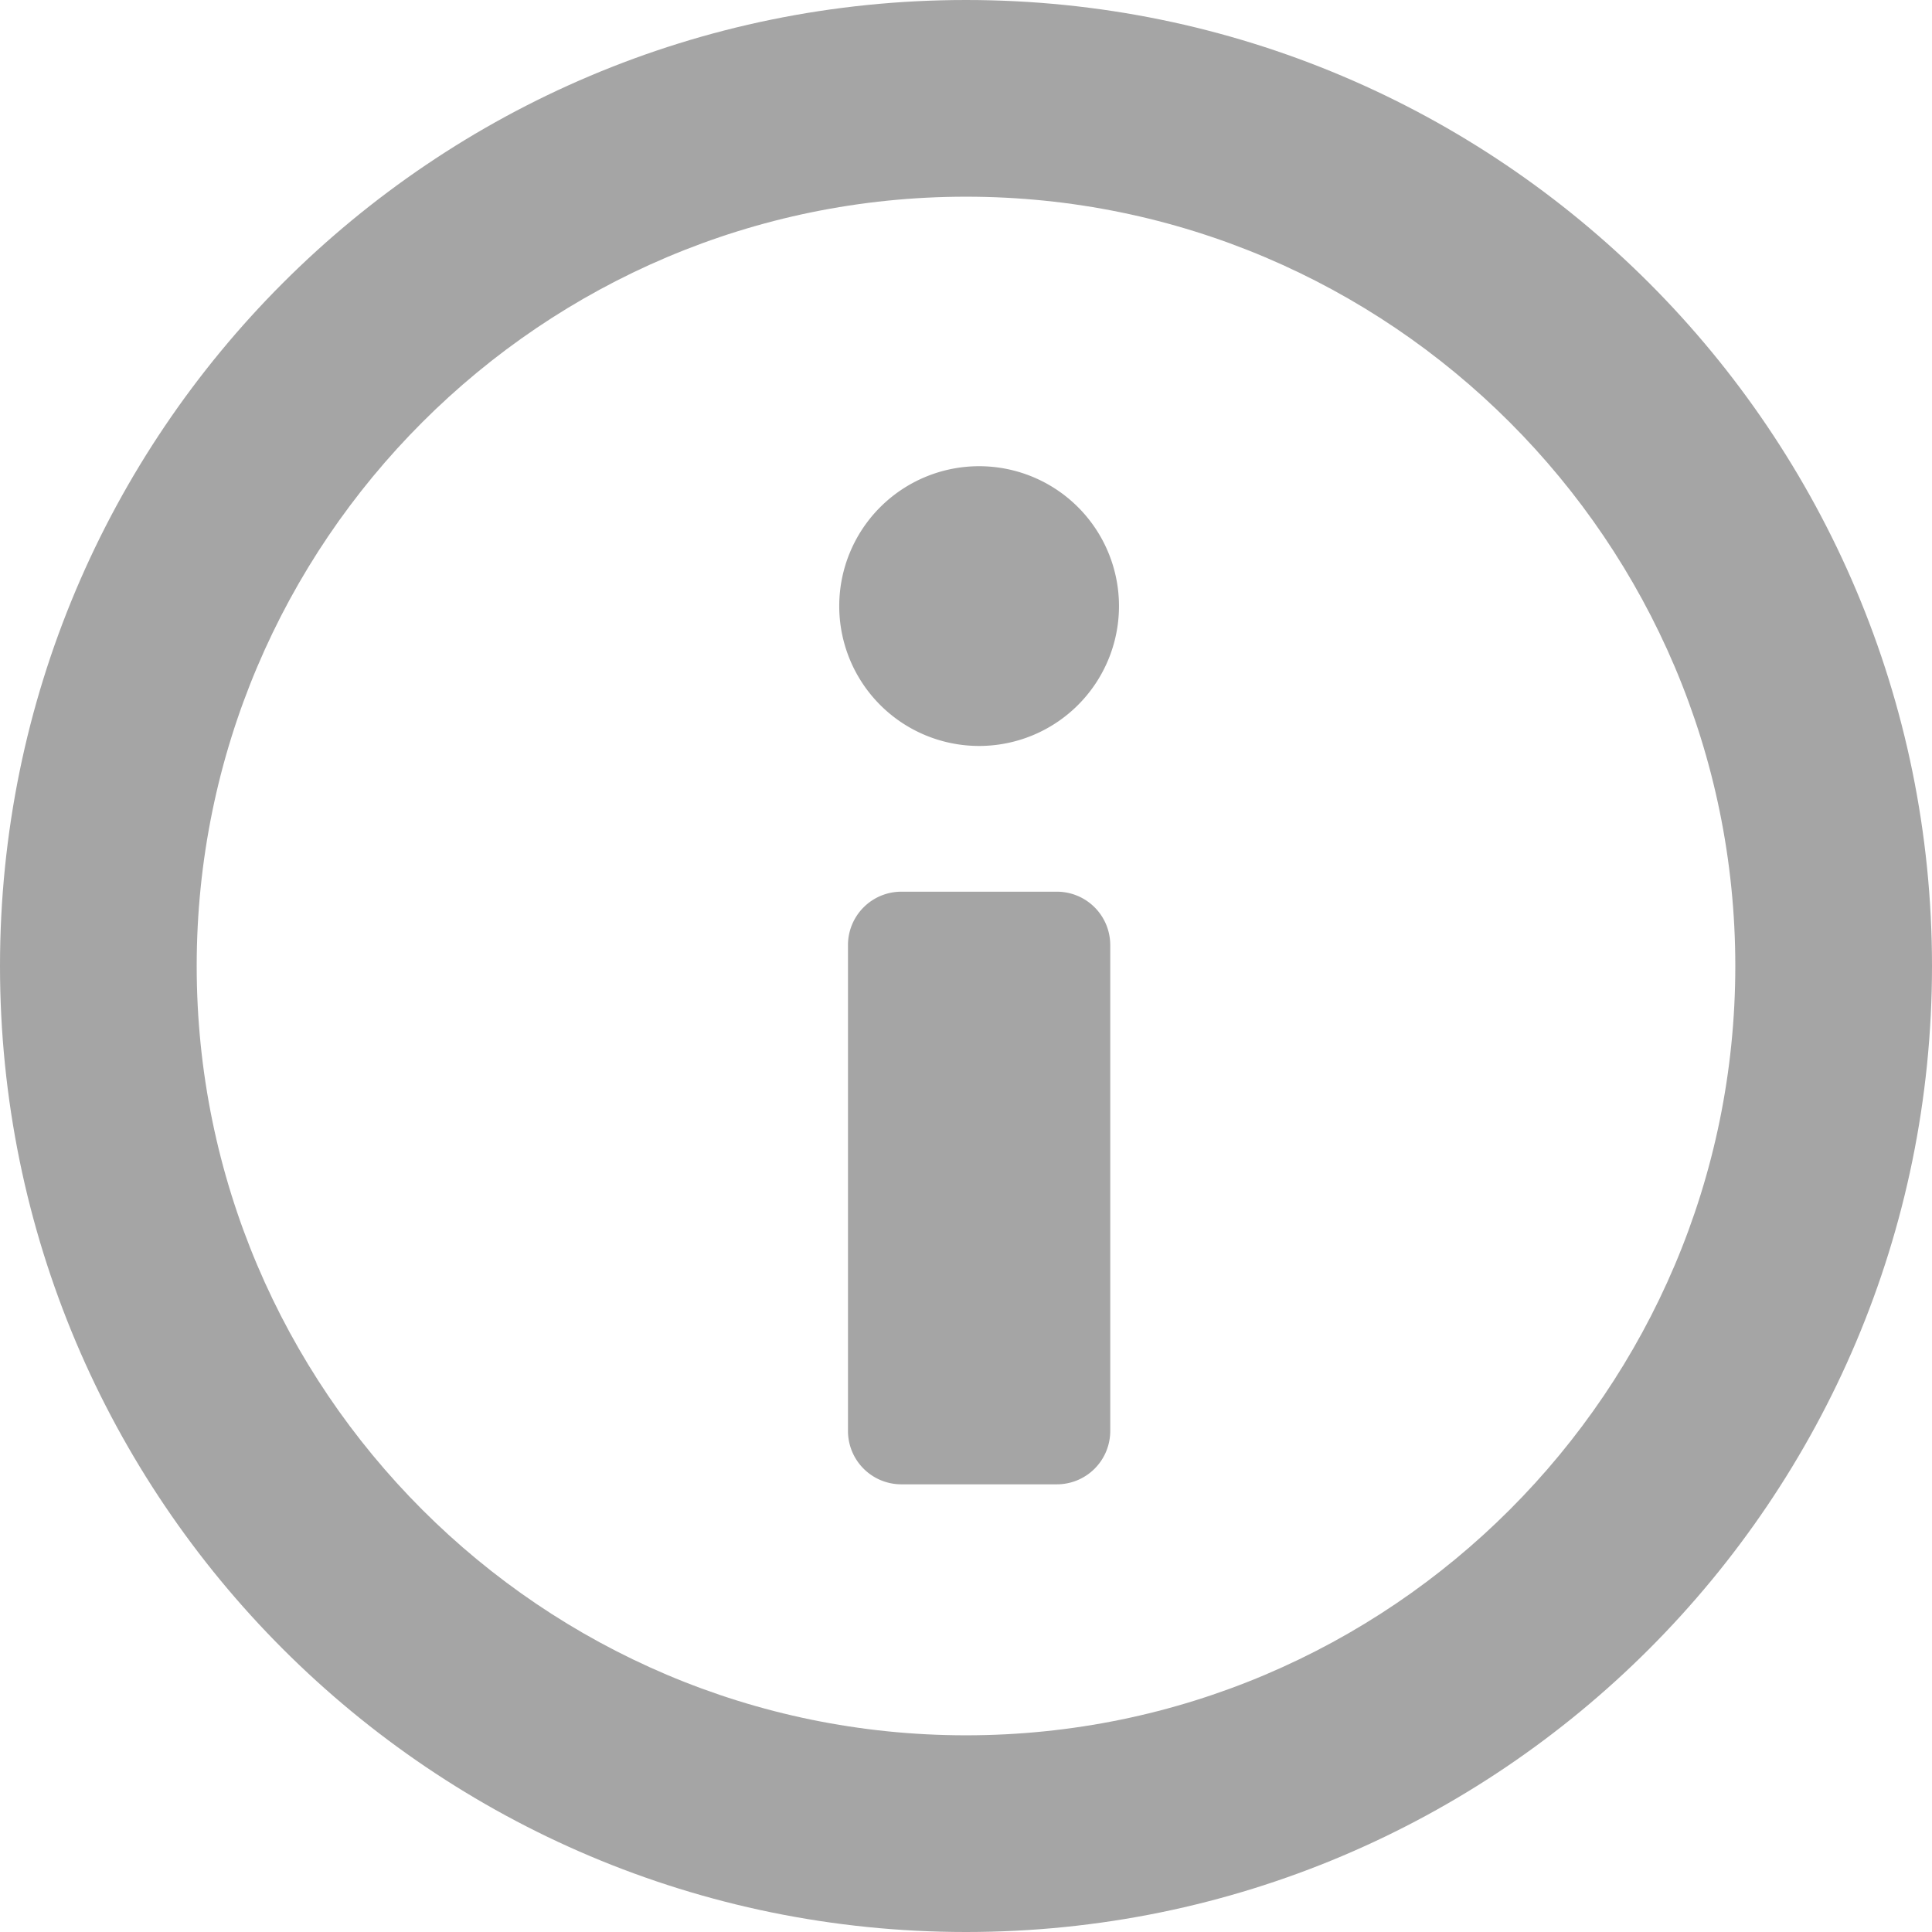 <svg id="Component_1_1" data-name="Component 1 – 1" xmlns="http://www.w3.org/2000/svg" width="442" height="442" viewBox="0 0 442 442">
  <g id="Path_3" data-name="Path 3" fill="none">
    <path d="M221,0C343.055,0,442,98.945,442,221S343.055,442,221,442,0,343.055,0,221,98.945,0,221,0Z" stroke="none"/>
    <path d="M 221 45 C 123.953 45 45 123.953 45 221 C 45 318.047 123.953 397 221 397 C 318.047 397 397 318.047 397 221 C 397 123.953 318.047 45 221 45 M 221 0 C 343.055 0 442 98.945 442 221 C 442 343.055 343.055 442 221 442 C 98.945 442 0 343.055 0 221 C 0 98.945 98.945 0 221 0 Z" stroke="none" fill="#a5a5a5"/>
  </g>
  <path id="Path_2" data-name="Path 2" d="M12.162,0H47.838A12.207,12.207,0,0,1,60,12.251V123.33a12.207,12.207,0,0,1-12.162,12.251H12.162A12.207,12.207,0,0,1,0,123.33V12.251A12.207,12.207,0,0,1,12.162,0Z" transform="translate(194 204)" fill="#a5a5a5"/>
  <path id="Path_1" data-name="Path 1" d="M32,0A32,32,0,1,1,0,32,32,32,0,0,1,32,0Z" transform="translate(192 106.658)" fill="#a5a5a5"/>
</svg>

